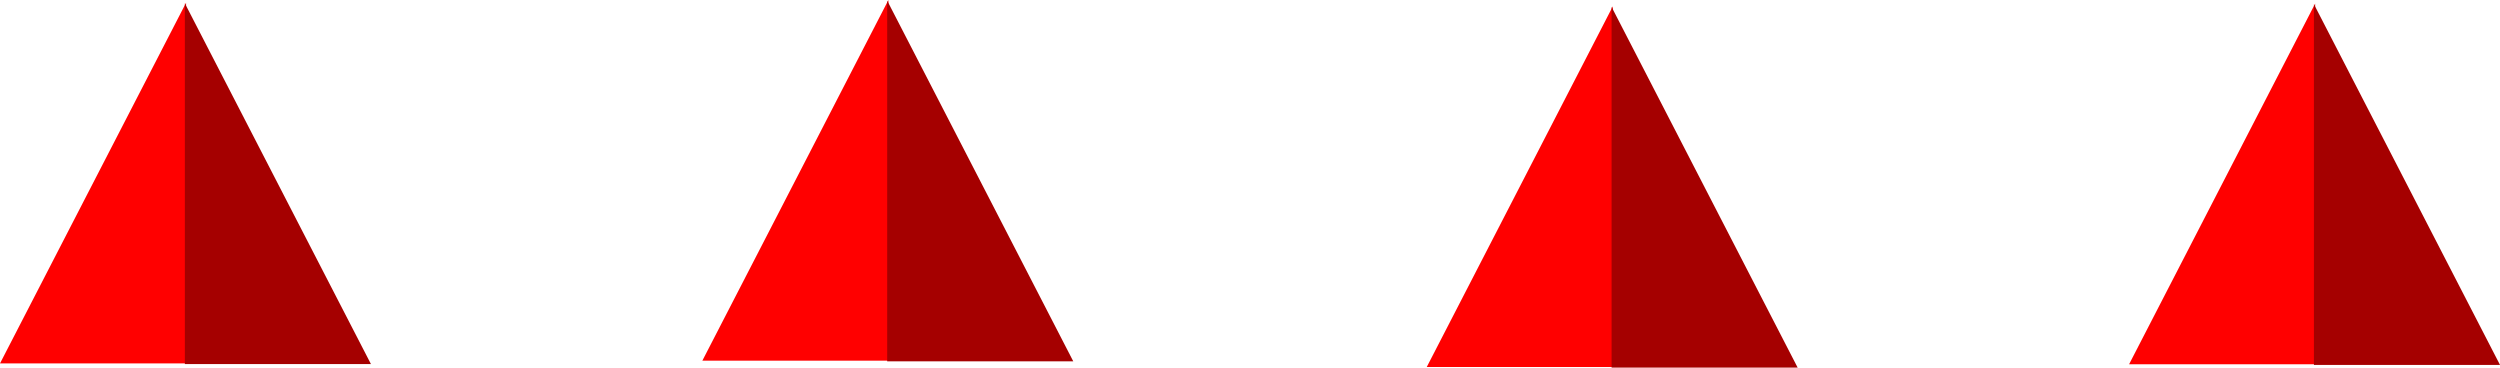 <svg version="1.1" xmlns="http://www.w3.org/2000/svg" xmlns:xlink="http://www.w3.org/1999/xlink" width="376.06" height="55.3" viewBox="0,0,376.06,55.3"><g transform="translate(-80.927,-219.026)"><g data-paper-data="{&quot;isPaintingLayer&quot;:true}" fill-rule="nonzero" stroke="none" stroke-width="0" stroke-linecap="butt" stroke-linejoin="miter" stroke-miterlimit="10" stroke-dasharray="" stroke-dashoffset="0" style="mix-blend-mode: normal"><g><path d="M80.927,273.694l27.99,-54.258v54.258z" fill="#ff0000"/><path d="M108.733,273.786v-54.258l27.99,54.258z" data-paper-data="{&quot;index&quot;:null}" fill="#a50000"/></g><g><path d="M186.576,273.284l27.99,-54.258v54.258z" fill="#ff0000"/><path d="M214.381,273.376v-54.258l27.99,54.258z" data-paper-data="{&quot;index&quot;:null}" fill="#a50000"/></g><g><path d="M295.543,274.234l27.99,-54.258v54.258z" fill="#ff0000"/><path d="M323.349,274.326v-54.258l27.99,54.258z" data-paper-data="{&quot;index&quot;:null}" fill="#a50000"/></g><g><path d="M401.192,273.824l27.99,-54.258v54.258z" fill="#ff0000"/><path d="M428.997,273.917v-54.258l27.99,54.258z" data-paper-data="{&quot;index&quot;:null}" fill="#a50000"/></g></g></g></svg>
